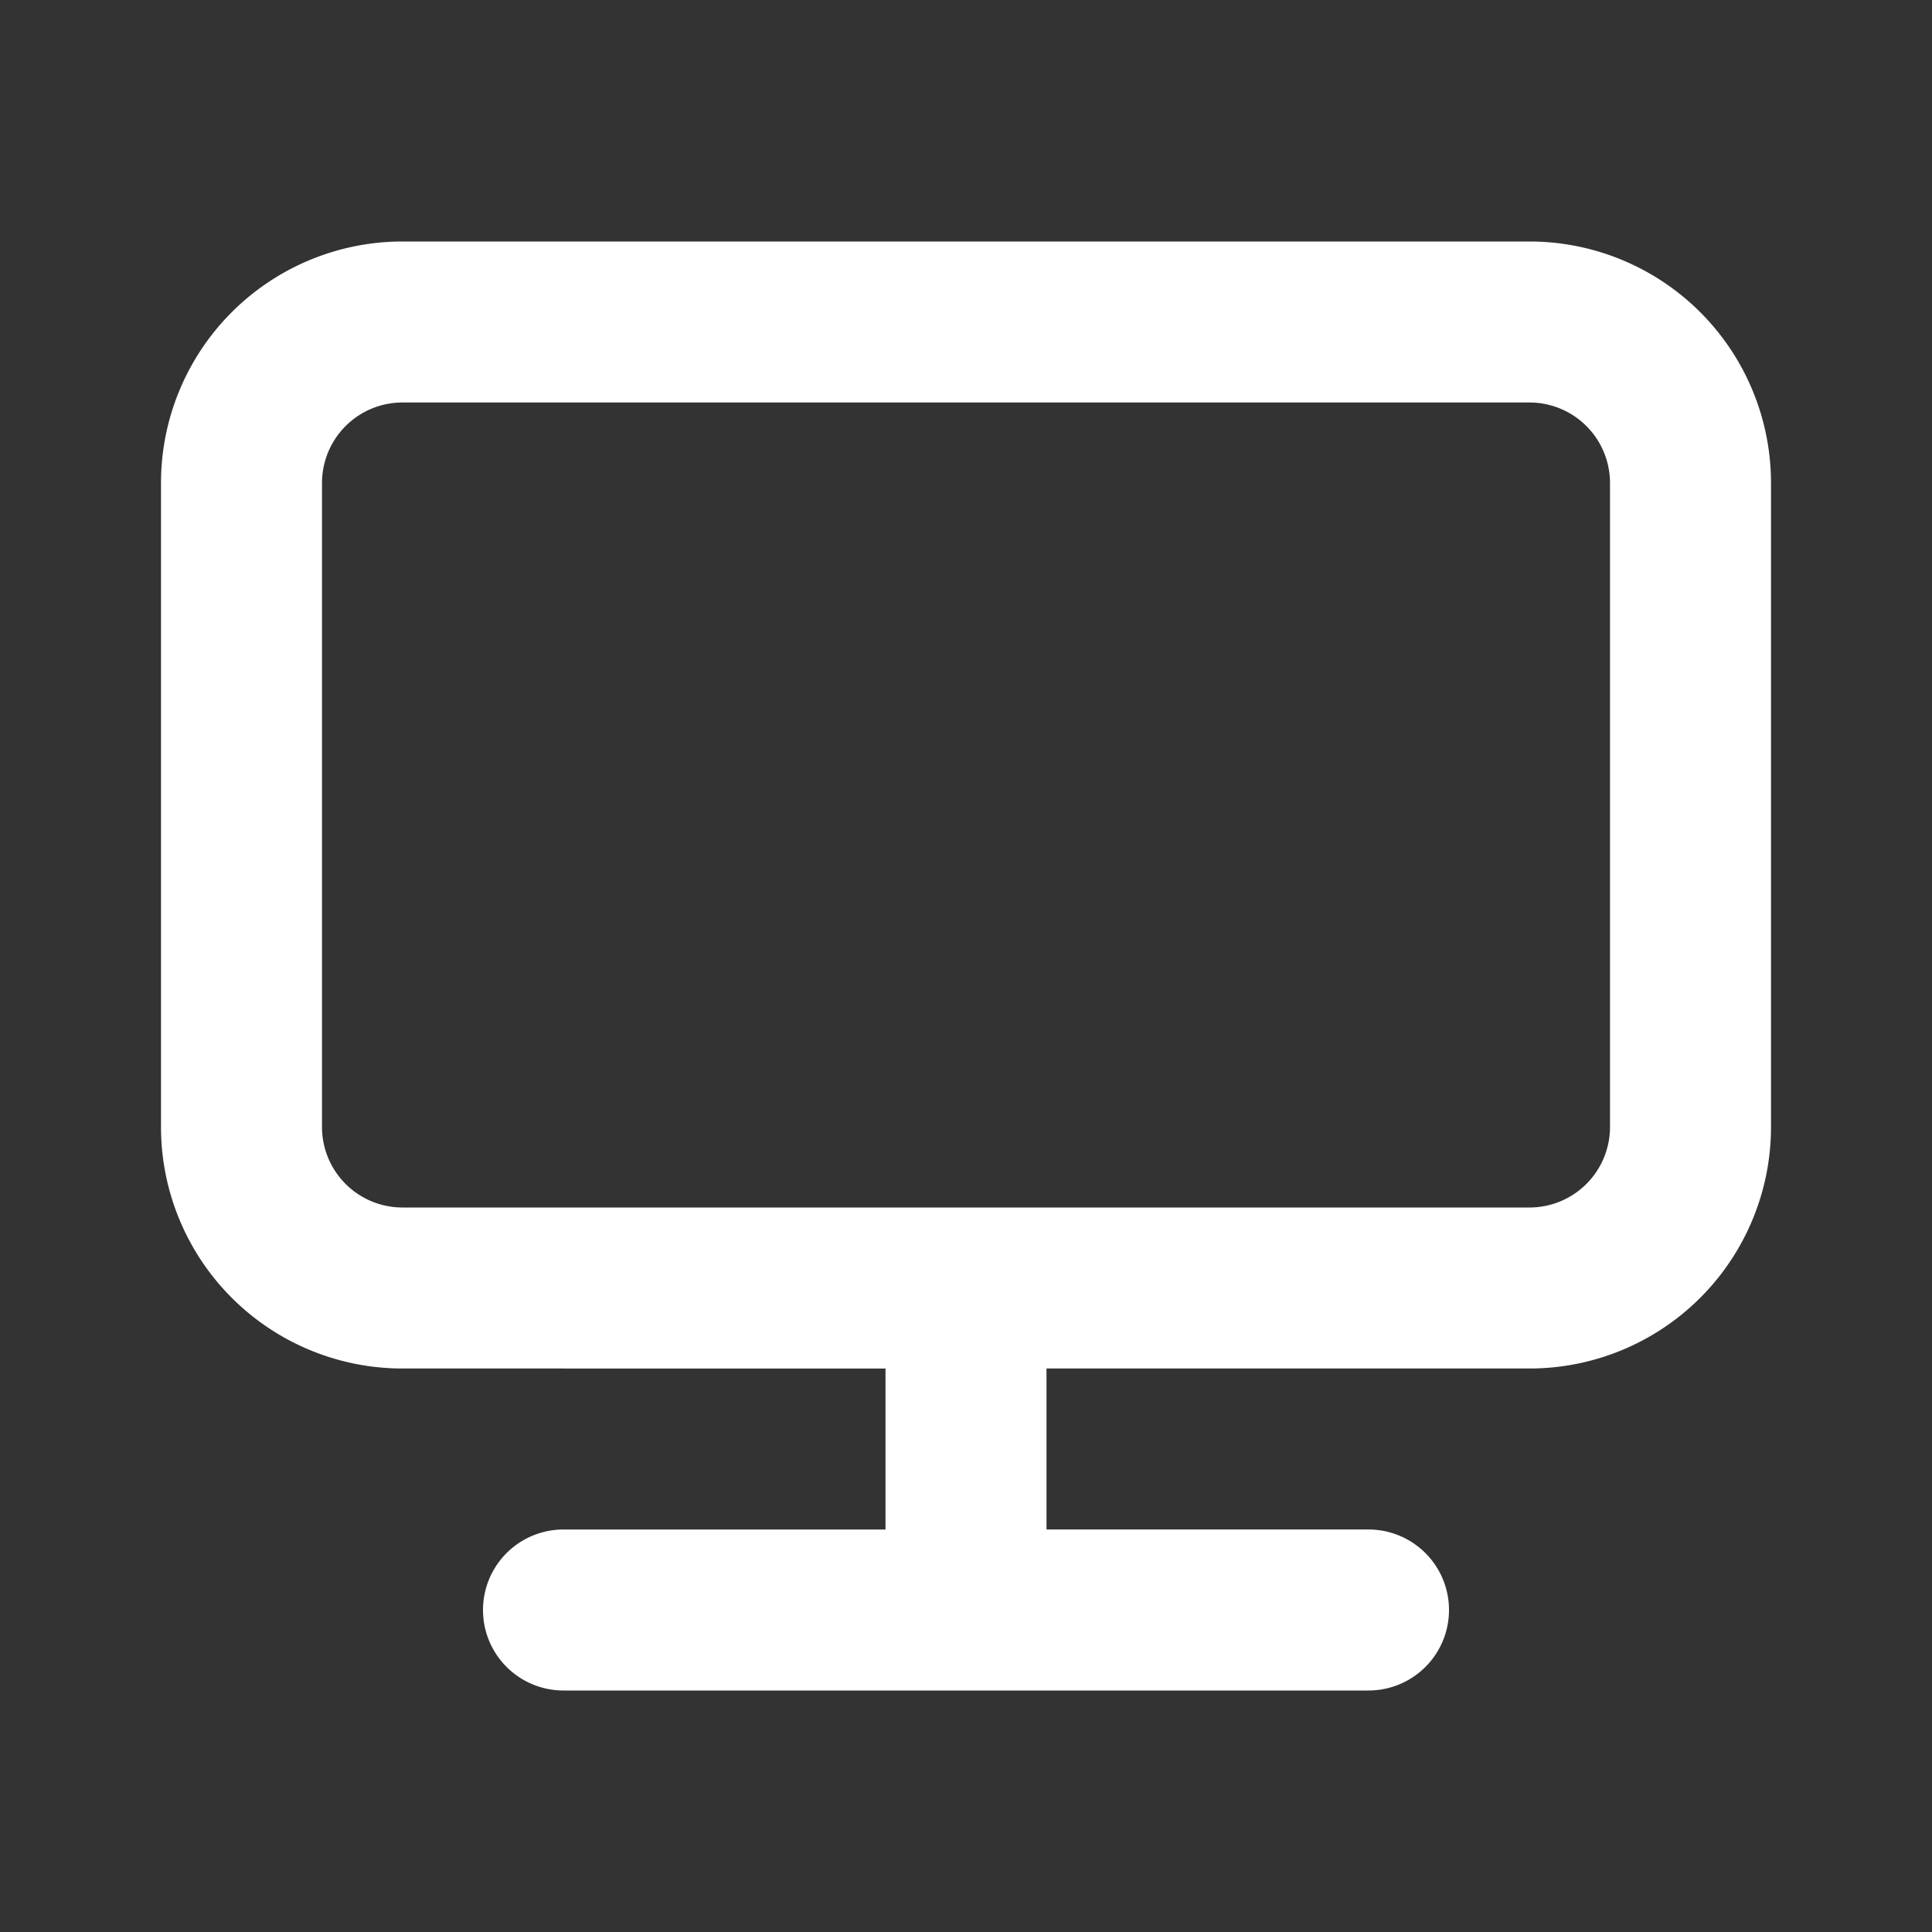 <svg xmlns="http://www.w3.org/2000/svg" width="24" height="24" fill="none" viewBox="0 0 24 24"><rect x="0" y="0" width="24" height="24" fill="#333333" stroke="none"/><path fill="#fff" fill-rule="evenodd" d="M2 6a3 3 0 0 1 3-3h14a3 3 0 0 1 3 3v8a3 3 0 0 1-3 3h-6v2h4a1 1 0 1 1 0 2H7a1 1 0 1 1 0-2h4v-2H5a3 3 0 0 1-3-3V6Zm3-1a1 1 0 0 0-1 1v8a1 1 0 0 0 1 1h14a1 1 0 0 0 1-1V6a1 1 0 0 0-1-1H5Z" clip-rule="evenodd"/></svg>